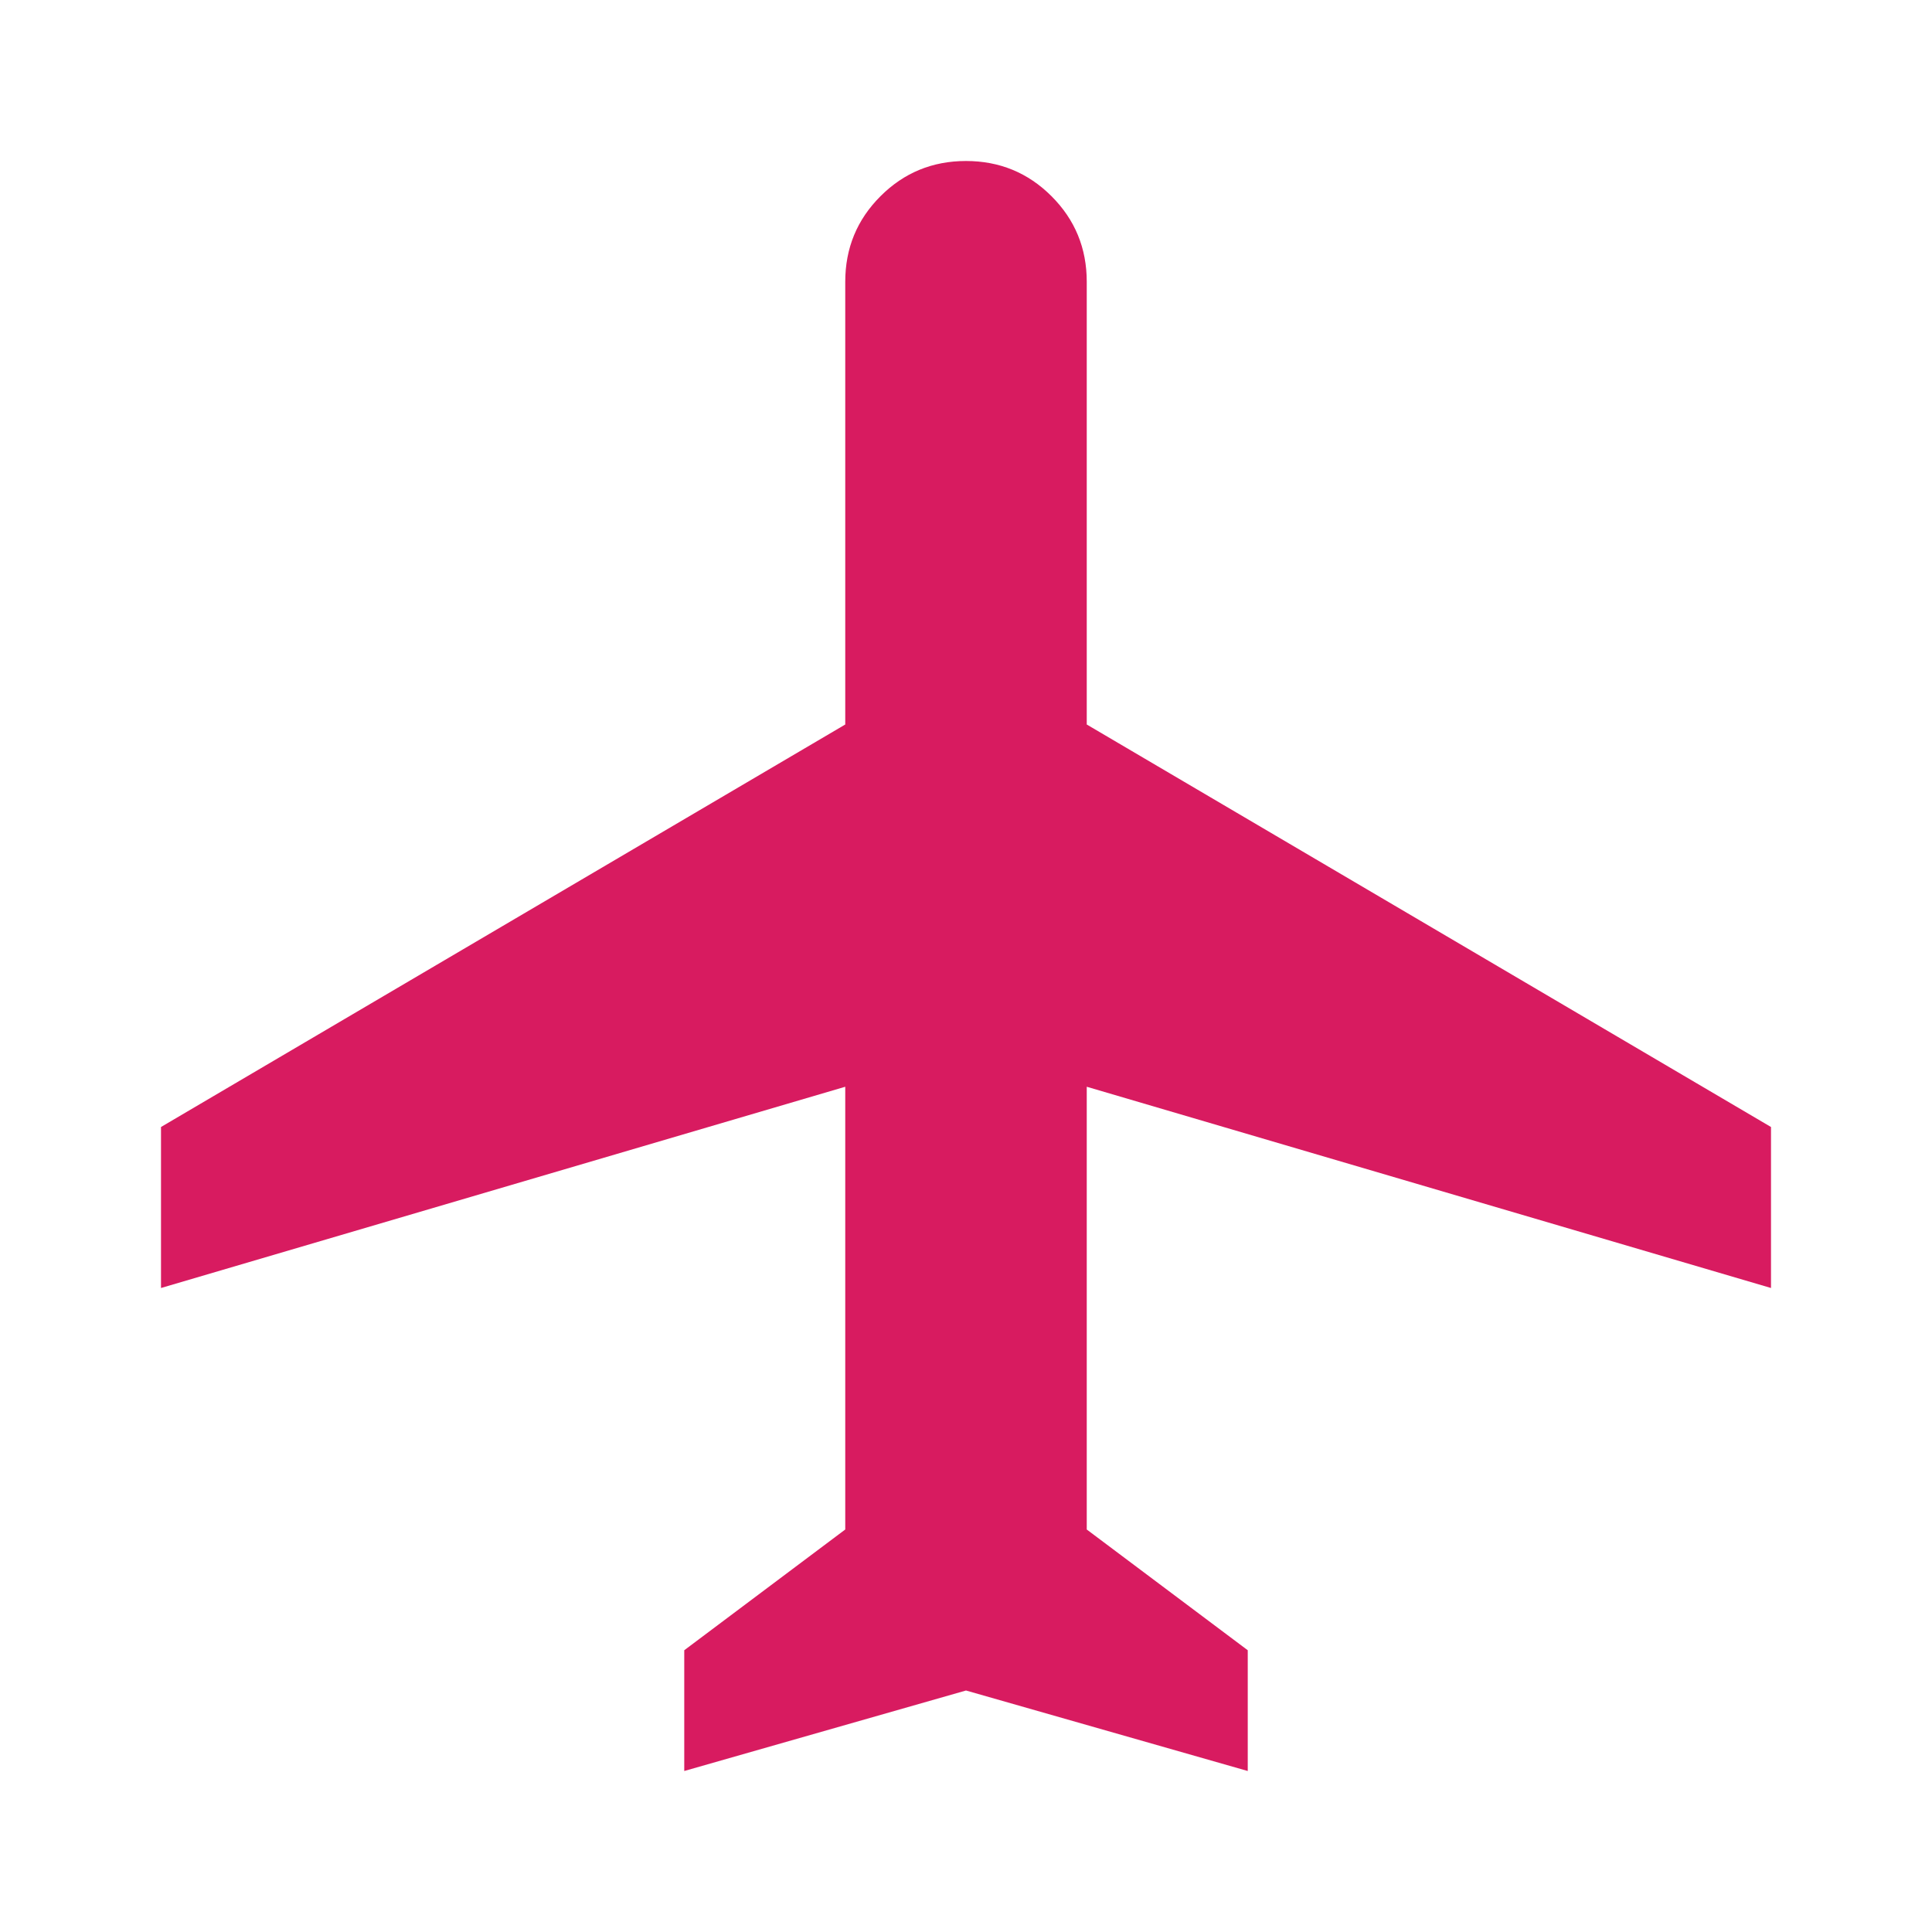 <svg xmlns="http://www.w3.org/2000/svg" height="24" viewBox="0 -960 960 960" width="24"><path fill="#d81b60" d="M340-80v-60l80-60v-220L80-320v-80l340-200v-220q0-25 17.5-42.5T480-880q25 0 42.5 17.5T540-820v220l340 200v80L540-420v220l80 60v60l-140-40-140 40Z"/></svg>
